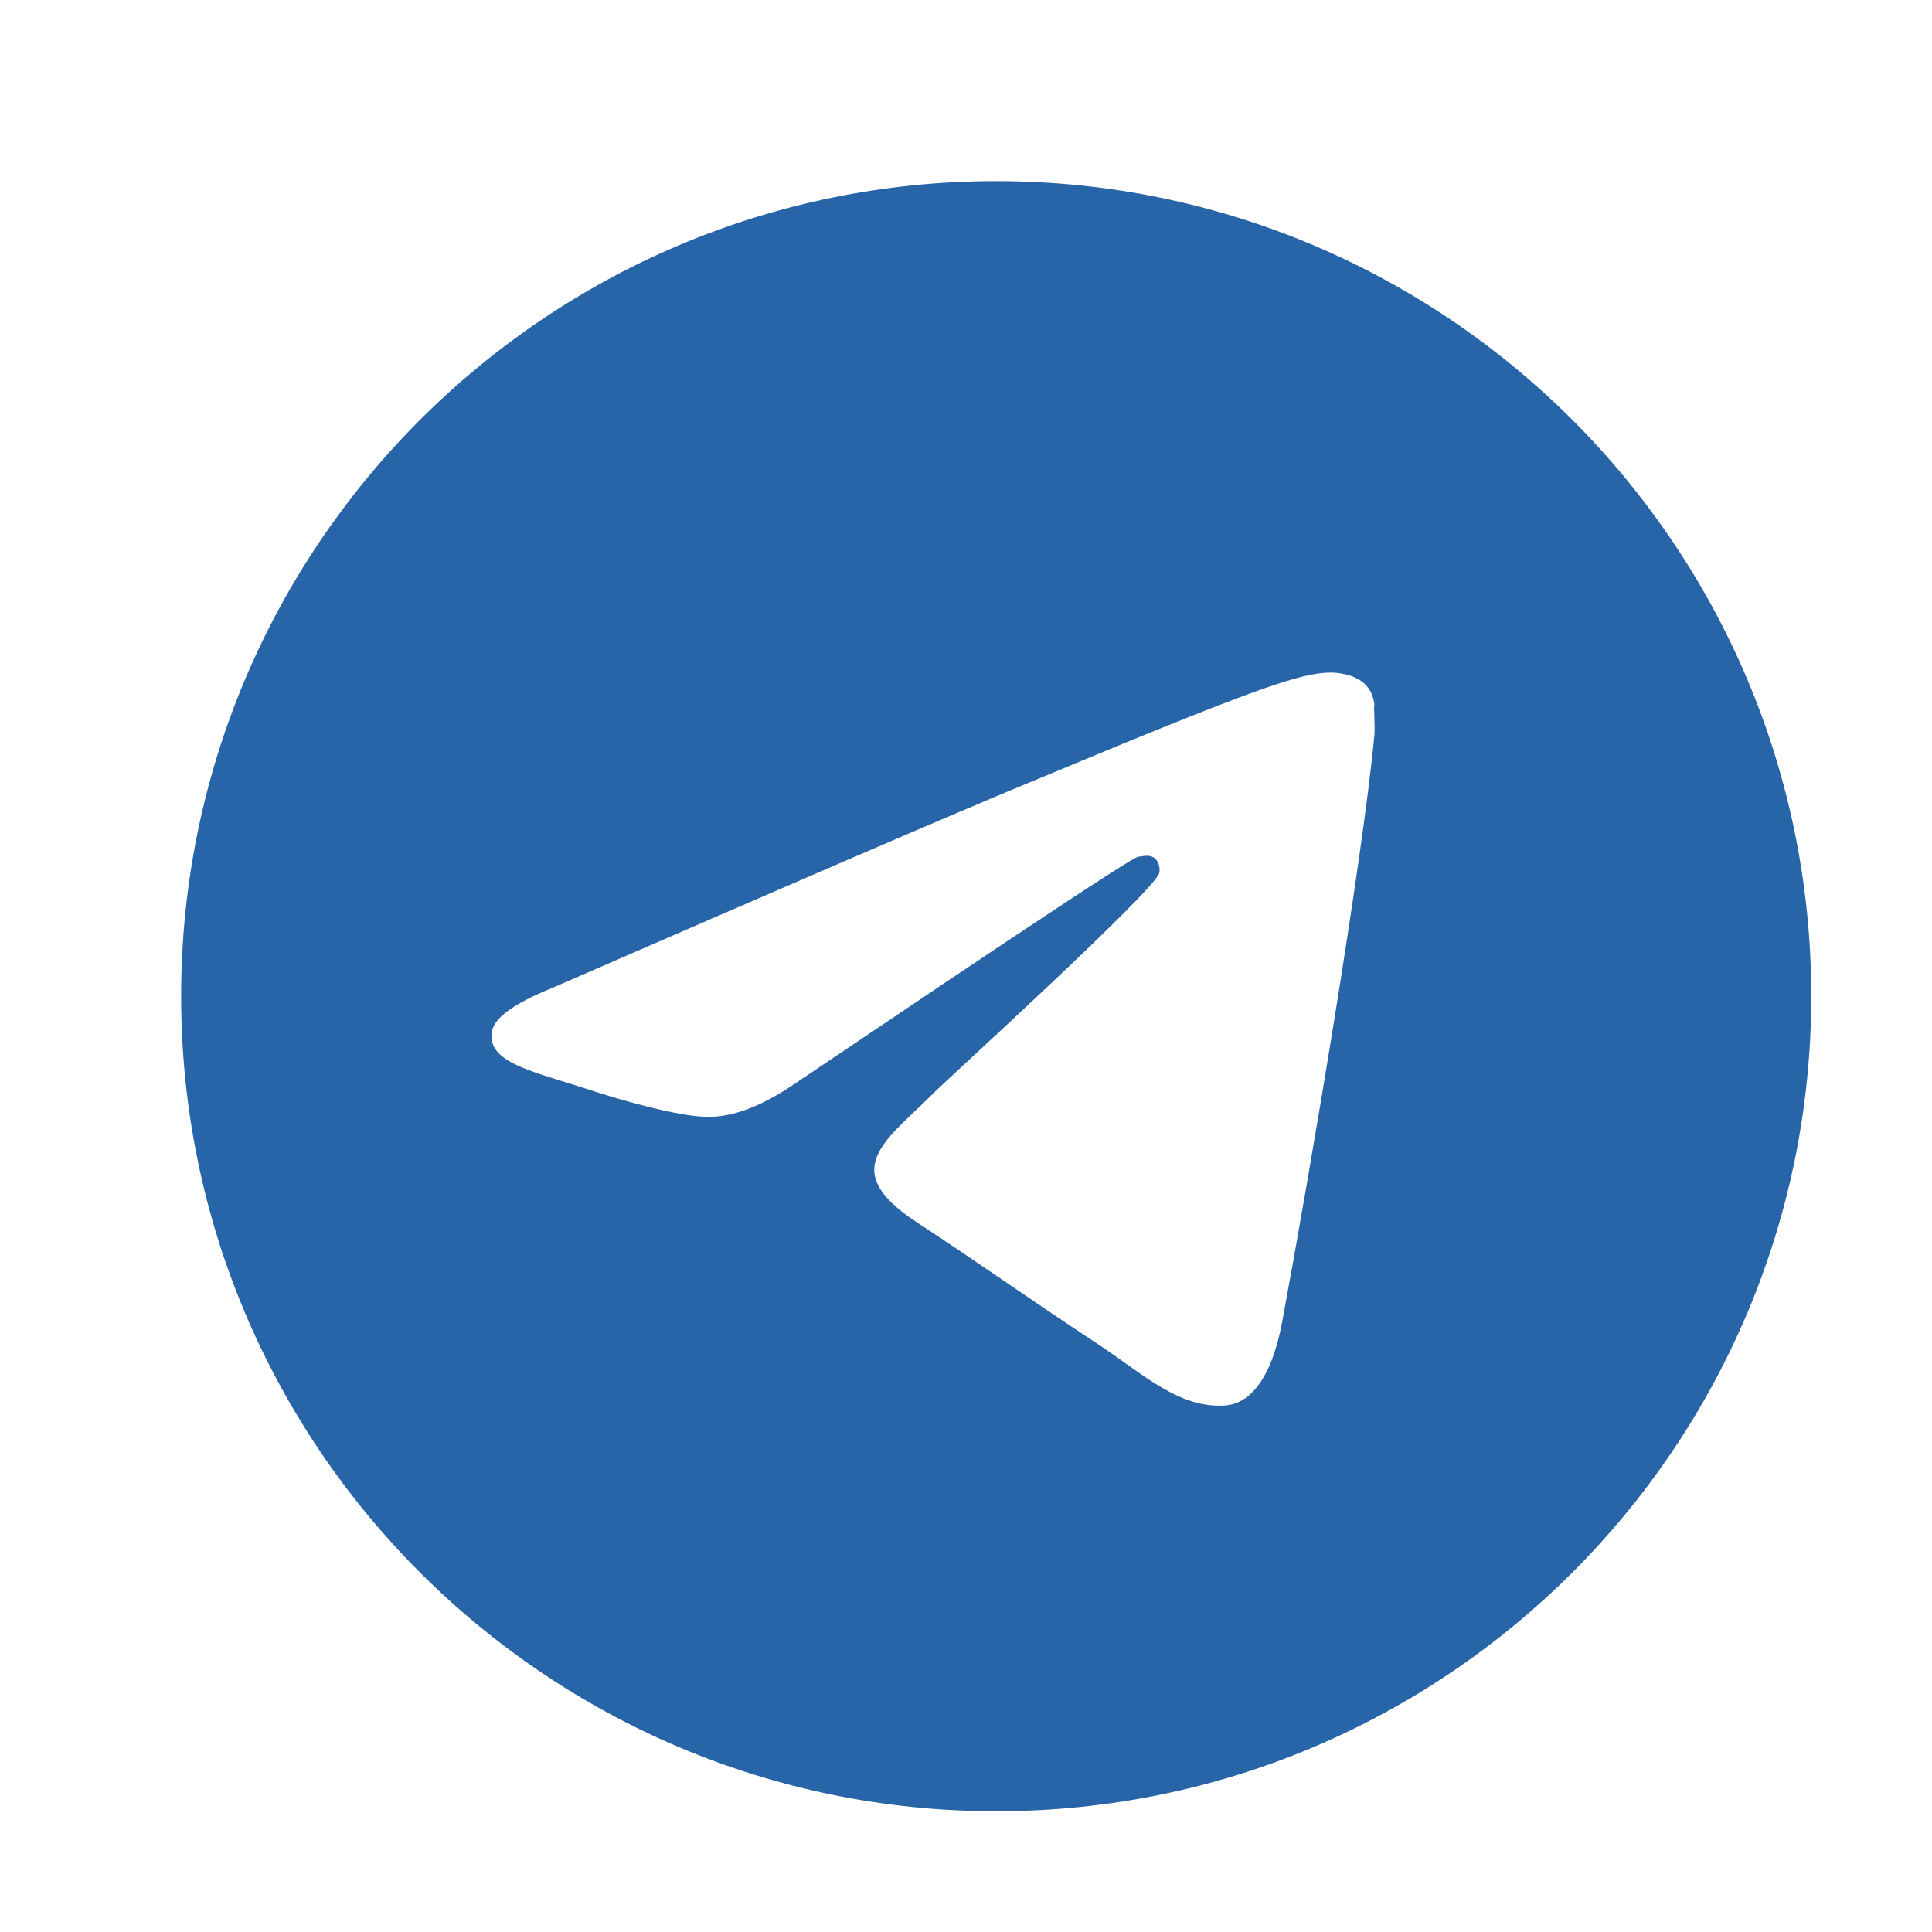 <svg viewBox="0 0 32 32" xmlns="http://www.w3.org/2000/svg" xmlns:xlink="http://www.w3.org/1999/xlink" width="32" height="32" fill="none">
	<rect id="ic:baseline-telegram" width="32" height="32" x="0" y="0" fill="rgb(255,255,255)" fill-opacity="0" />
	<path id="Vector" d="M16.5 3C9.048 3 3 9.048 3 16.5C3 23.952 9.048 30 16.5 30C23.952 30 30 23.952 30 16.5C30 9.048 23.952 3 16.5 3ZM22.764 12.18C22.561 14.313 21.684 19.497 21.238 21.887C21.049 22.899 20.672 23.236 20.32 23.277C19.538 23.345 18.944 22.764 18.188 22.265C17 21.482 16.325 20.995 15.177 20.239C13.841 19.362 14.704 18.876 15.474 18.093C15.677 17.89 19.133 14.745 19.2 14.461C19.209 14.419 19.208 14.374 19.196 14.332C19.185 14.289 19.163 14.251 19.133 14.219C19.052 14.151 18.944 14.178 18.849 14.191C18.727 14.219 16.837 15.474 13.152 17.958C12.612 18.323 12.126 18.512 11.694 18.498C11.208 18.485 10.29 18.228 9.601 17.998C8.751 17.729 8.089 17.58 8.143 17.108C8.171 16.864 8.508 16.622 9.143 16.365C13.085 14.65 15.704 13.517 17.013 12.976C20.766 11.411 21.535 11.14 22.049 11.14C22.157 11.14 22.413 11.168 22.575 11.303C22.71 11.411 22.75 11.559 22.764 11.667C22.75 11.748 22.777 11.991 22.764 12.18Z" fill="rgb(40,101,168)" fill-rule="nonzero" />
</svg>
